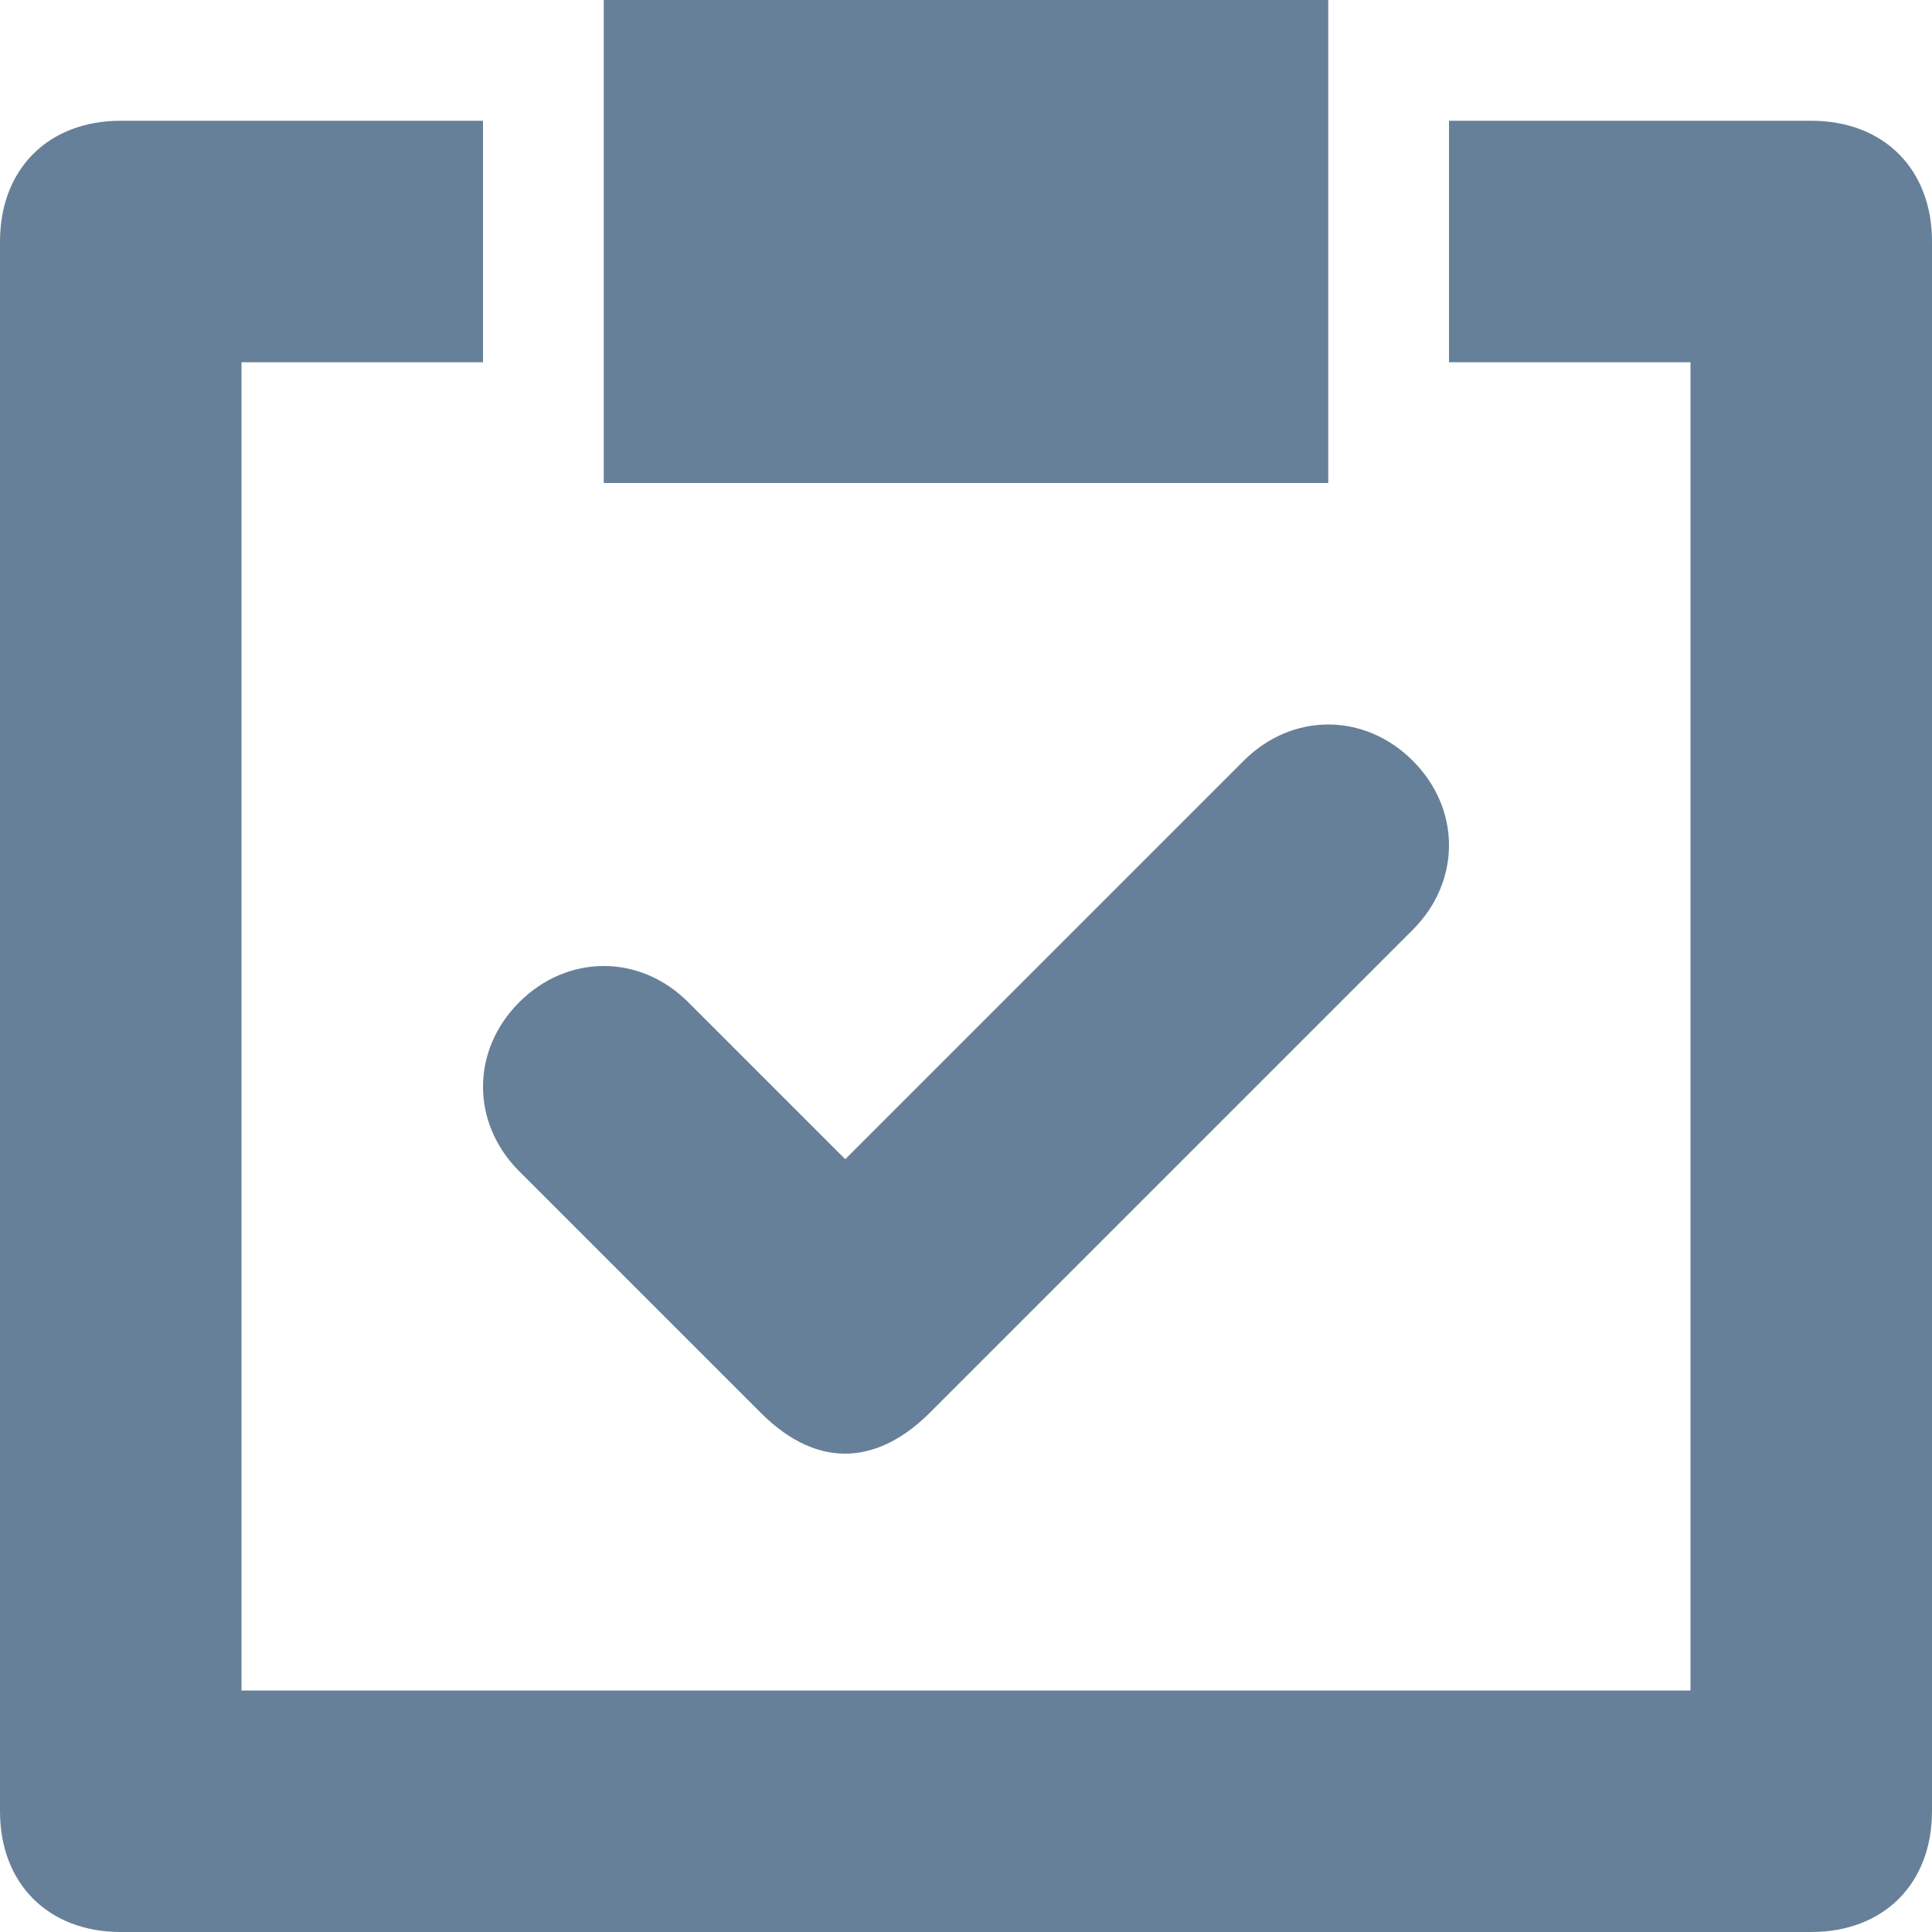 <svg width="16" height="16" viewBox="0 0 16 16" fill="none" xmlns="http://www.w3.org/2000/svg">
    <path d="M6.3 11.7L4.3 9.7C3.9 9.3 3.9 8.7 4.3 8.3C4.7 7.9 5.3 7.9 5.7 8.3L7 9.6L10.3 6.3C10.7 5.9 11.3 5.9 11.7 6.3C12.1 6.7 12.1 7.3 11.7 7.7L7.7 11.7C7.3 12.1 6.8 12.2 6.3 11.7Z" fill="#678099"/>
    <path d="M15 1H12V3H14V14H2V3H4V1H1C0.4 1 0 1.4 0 2V15C0 15.6 0.4 16 1 16H15C15.6 16 16 15.6 16 15V2C16 1.4 15.6 1 15 1Z" fill="#678099"/>
    <path d="M11 0H5V4H11V0Z" fill="#678099"/>
</svg>
